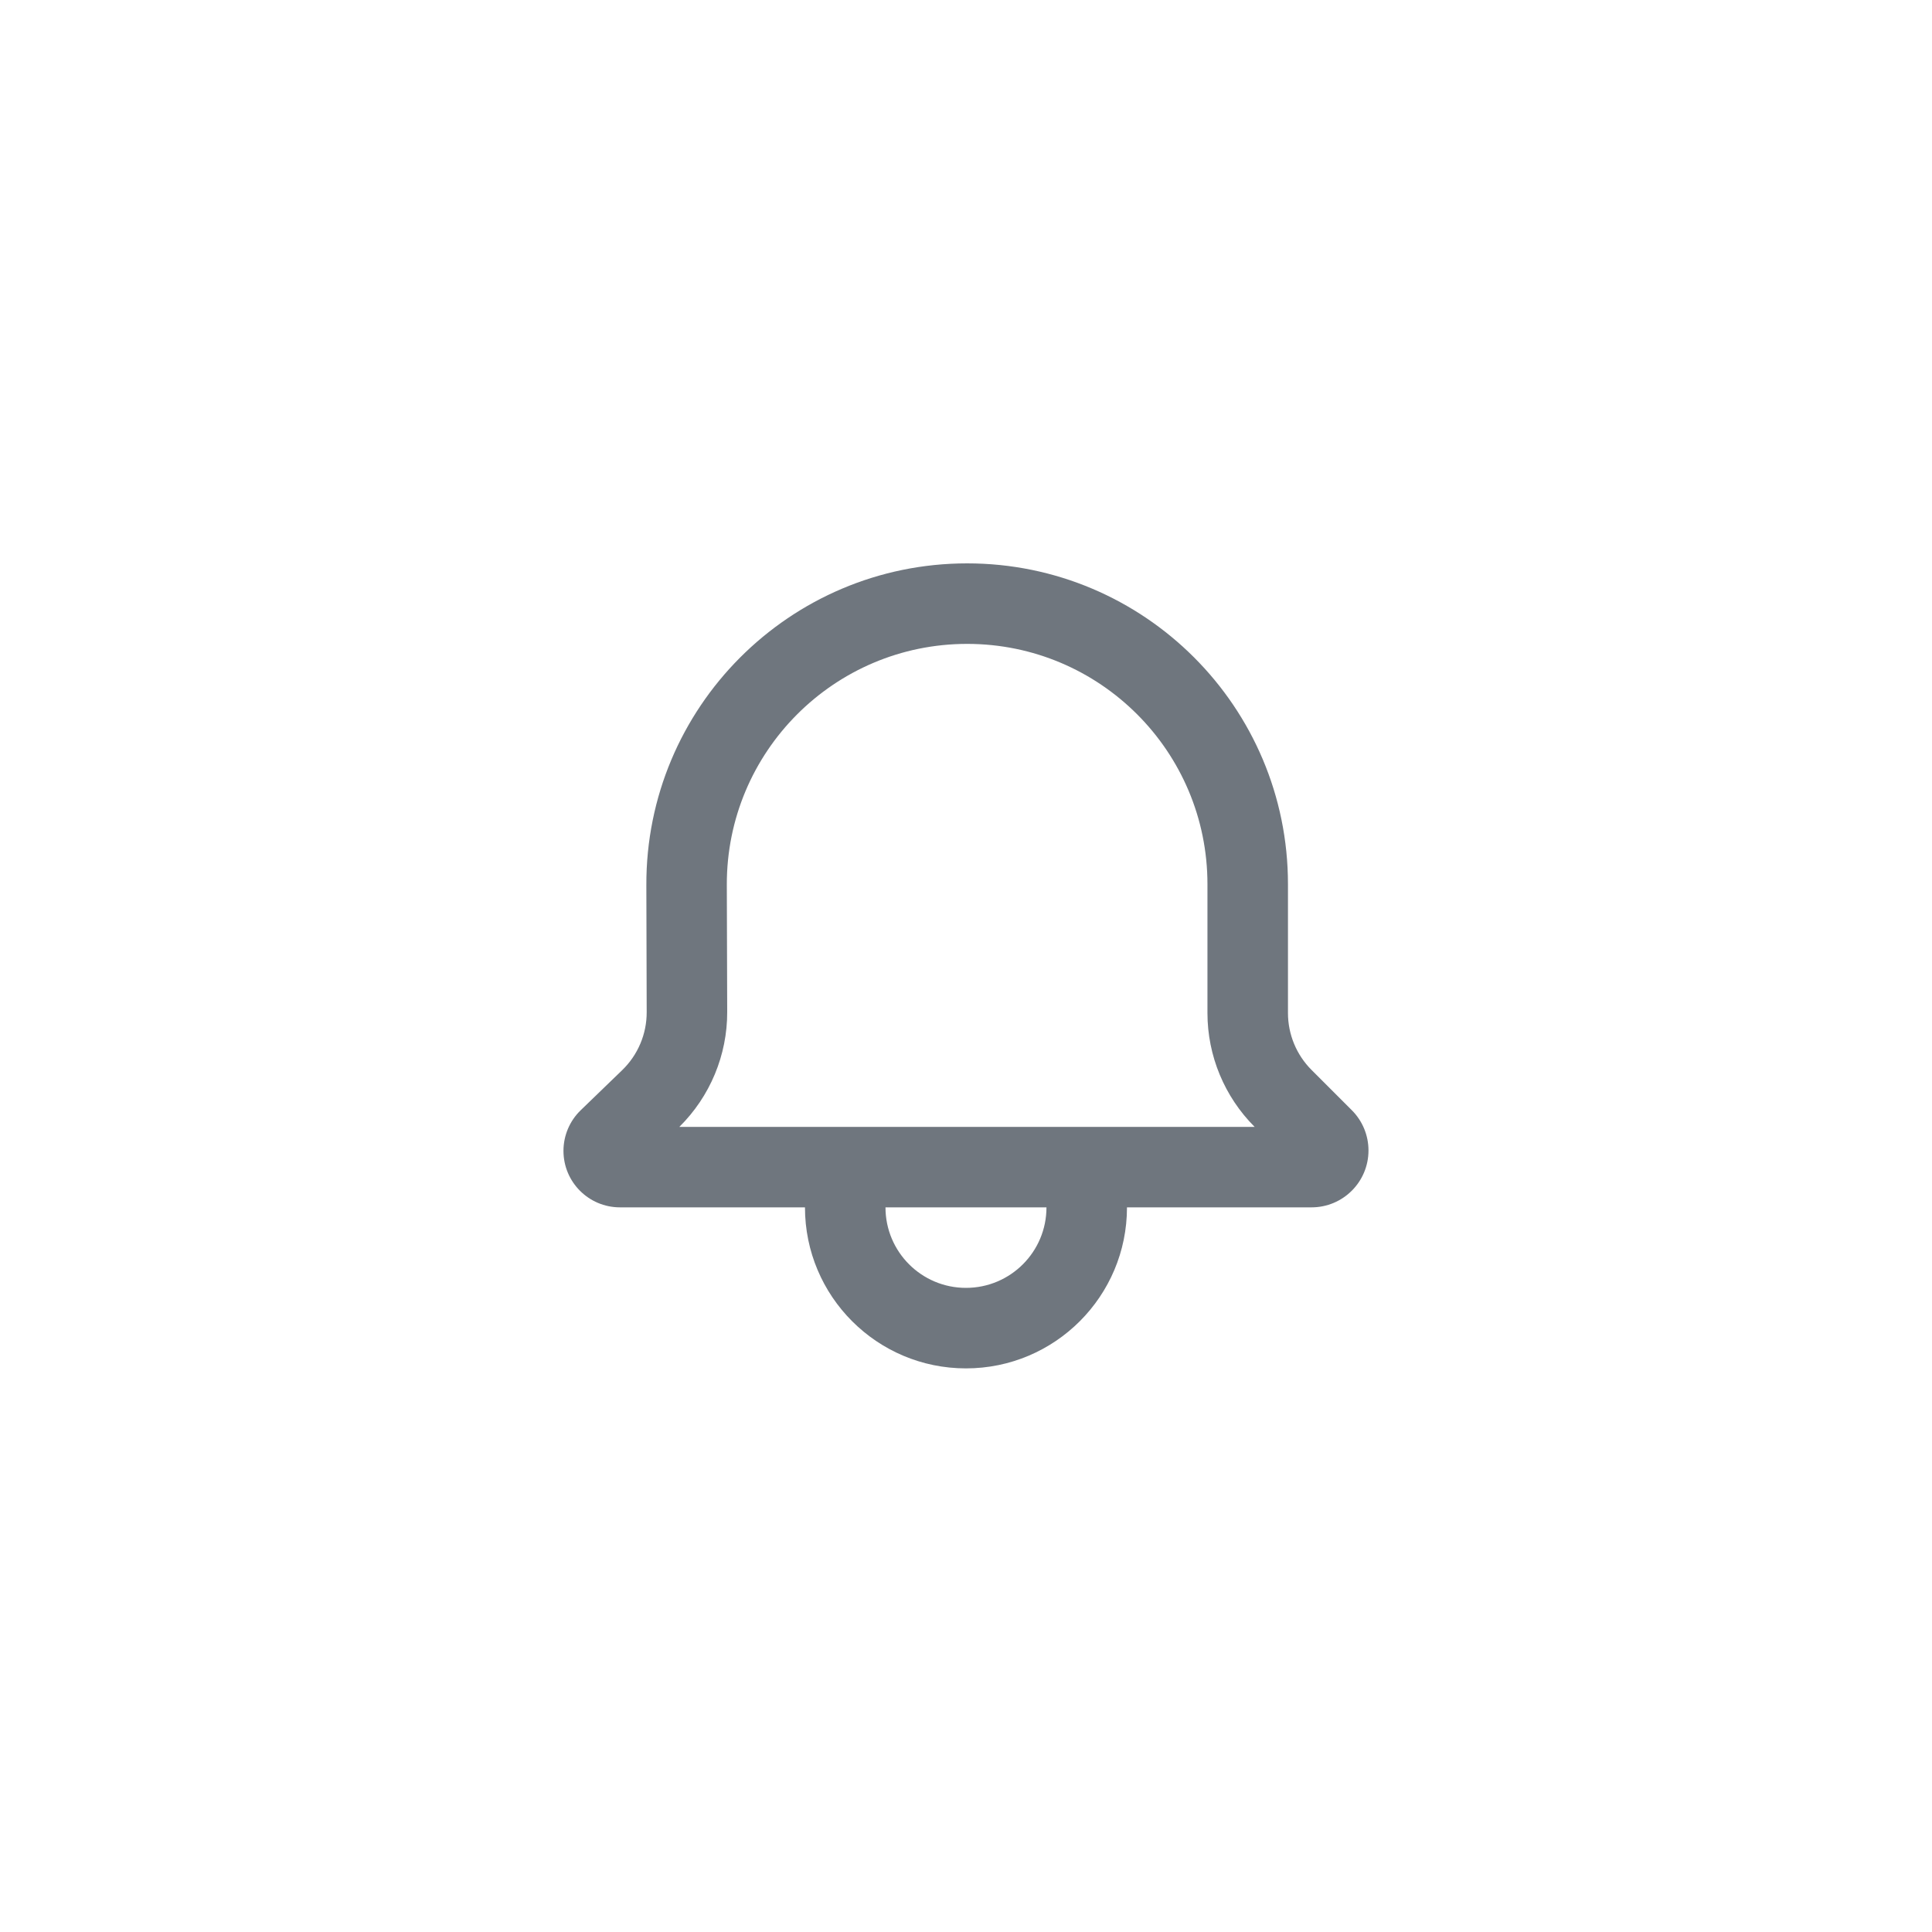<svg width="40" height="40" viewBox="0 0 40 40" fill="none" xmlns="http://www.w3.org/2000/svg">
    <path fill-rule="evenodd" clip-rule="evenodd" d="M11.666 23.827C11.666 23.51 11.795 23.206 12.023 22.986L12.881 22.157C13.207 21.842 13.391 21.407 13.389 20.954L13.382 18.326C13.37 14.65 16.348 11.664 20.024 11.664C23.692 11.664 26.666 14.638 26.666 18.306L26.666 20.974C26.666 21.416 26.842 21.84 27.154 22.152L27.988 22.986C28.209 23.207 28.333 23.506 28.333 23.819C28.333 24.47 27.805 24.997 27.154 24.997H23.333C23.333 26.838 21.84 28.331 19.999 28.331C18.158 28.331 16.666 26.838 16.666 24.997H12.836C12.19 24.997 11.666 24.474 11.666 23.827ZM18.333 24.997C18.333 25.918 19.079 26.664 19.999 26.664C20.92 26.664 21.666 25.918 21.666 24.997H18.333ZM24.999 20.974C24.999 21.858 25.351 22.706 25.976 23.331L14.065 23.331C14.701 22.702 15.059 21.844 15.056 20.949L15.048 18.321C15.04 15.568 17.27 13.331 20.024 13.331C22.772 13.331 24.999 15.558 24.999 18.306L24.999 20.974Z" fill="#6F767E"/>
</svg>
